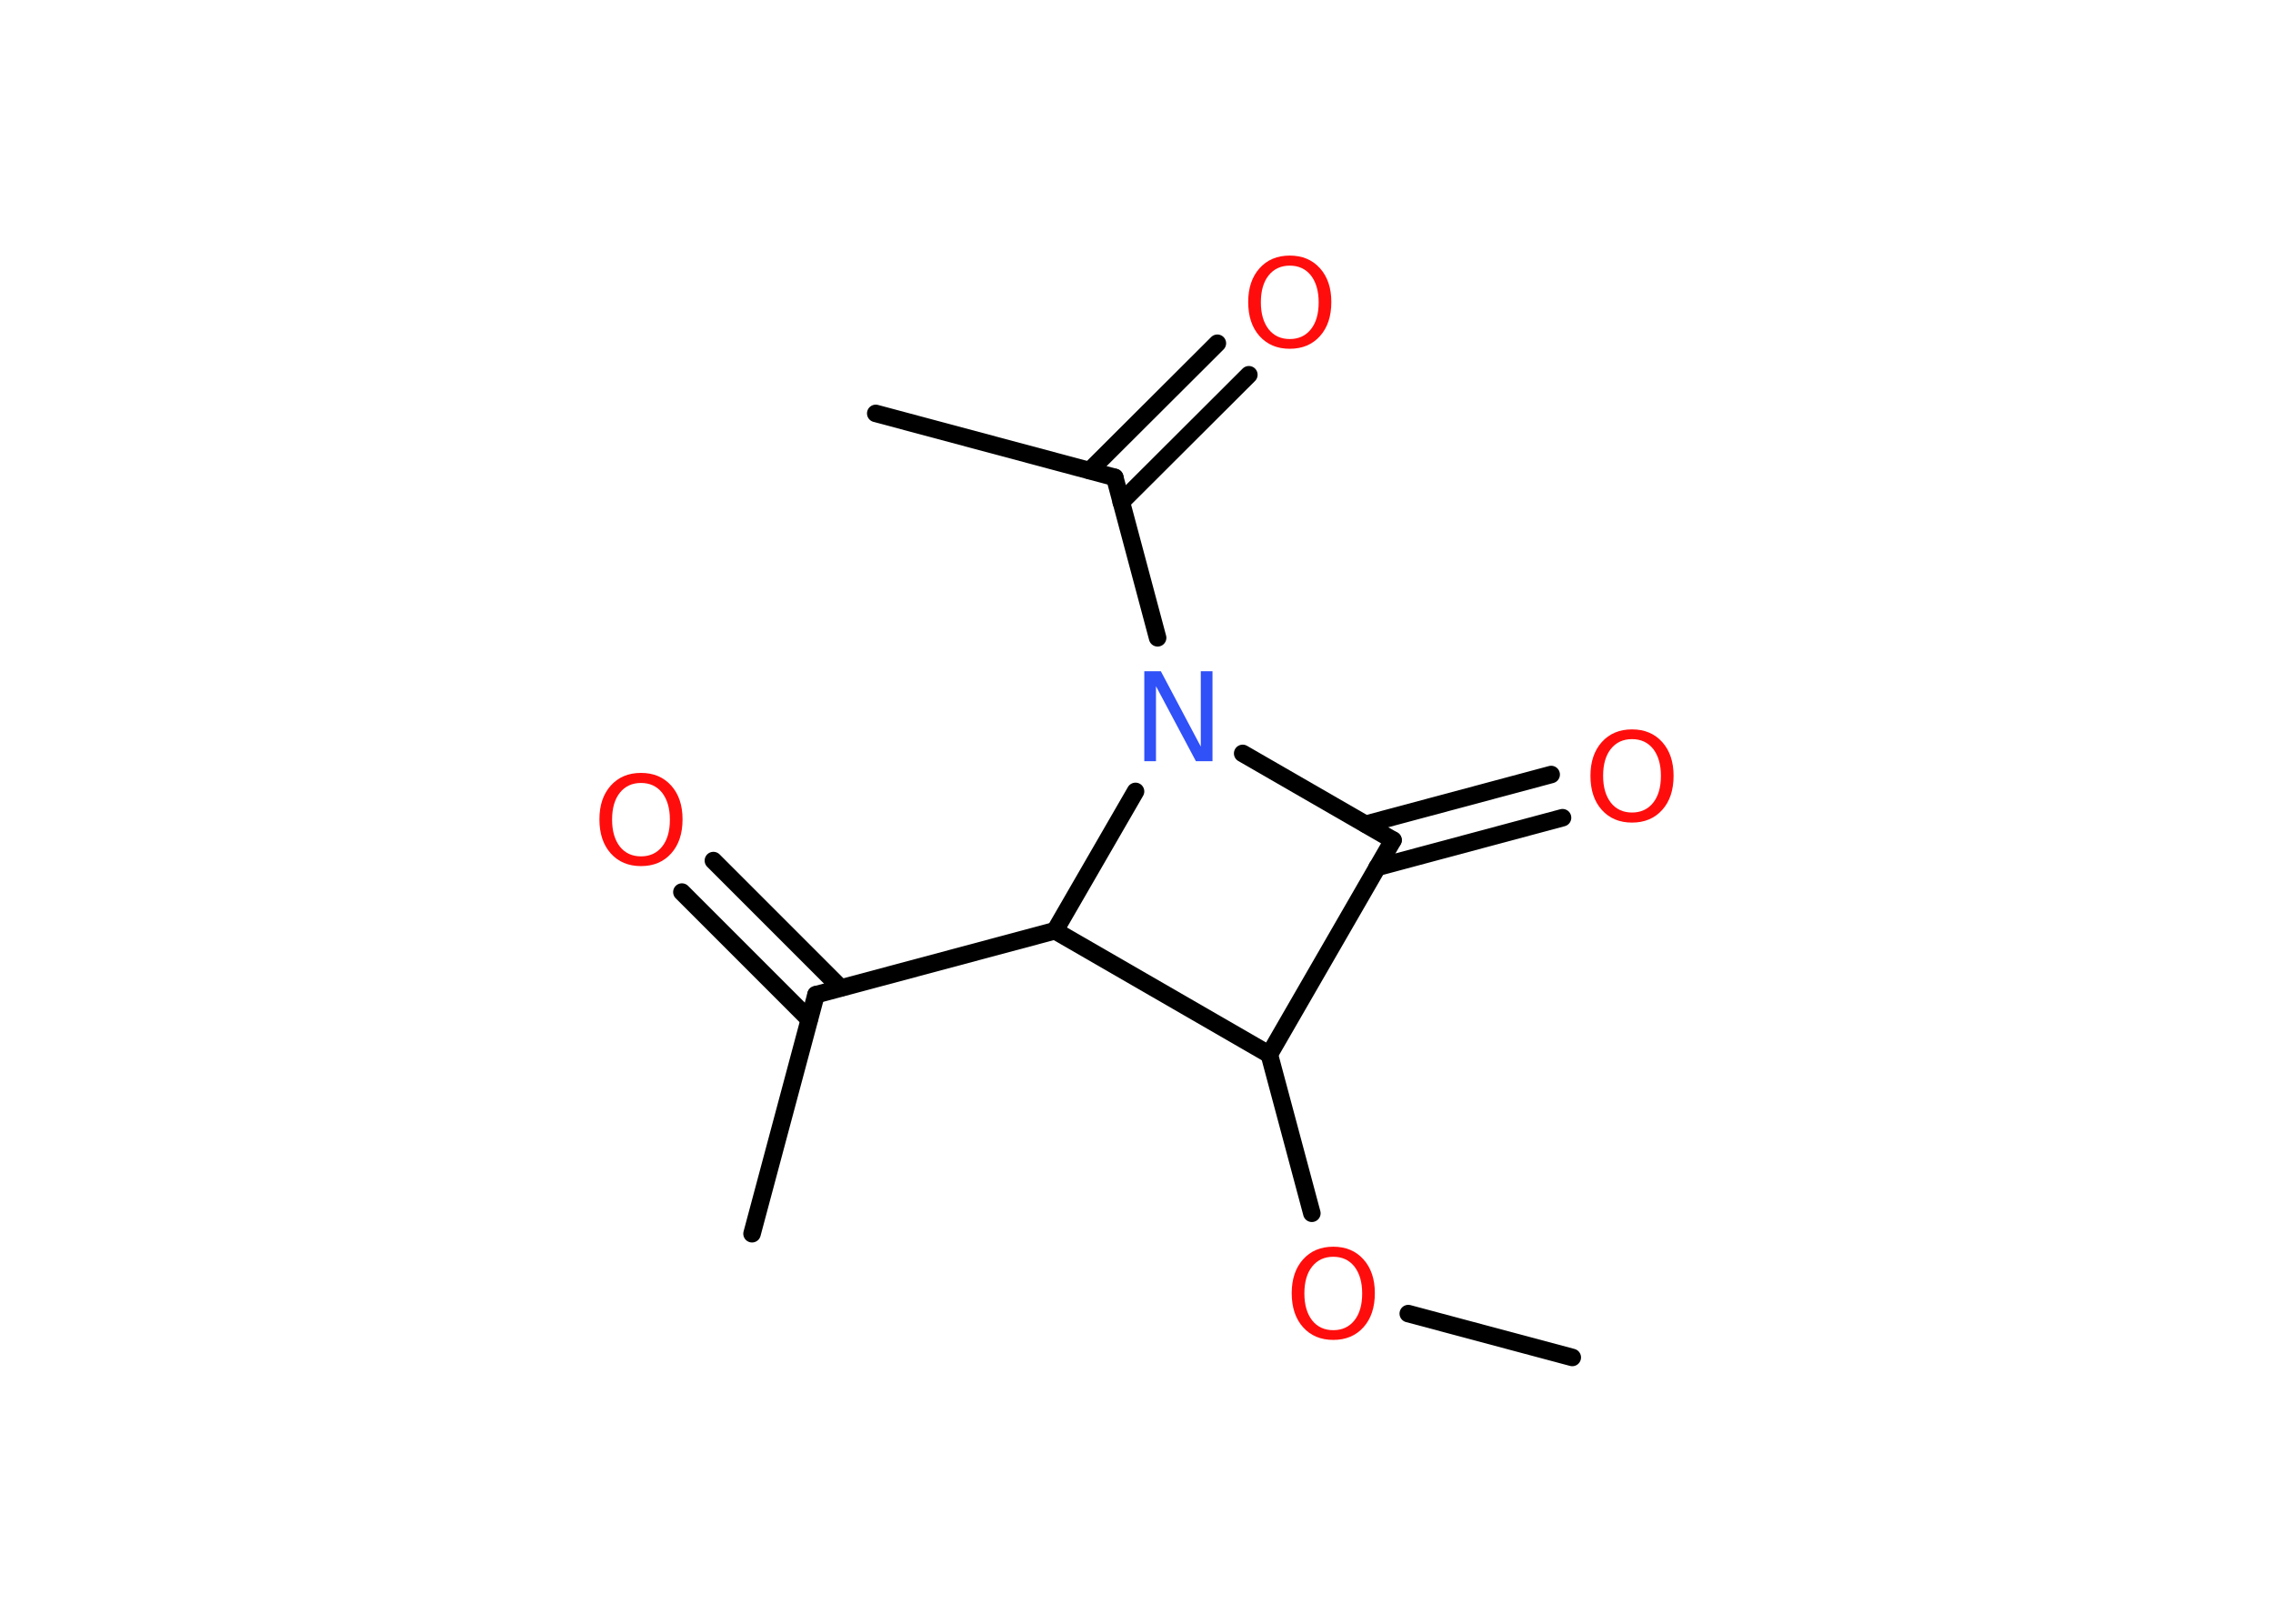 <?xml version='1.0' encoding='UTF-8'?>
<!DOCTYPE svg PUBLIC "-//W3C//DTD SVG 1.1//EN" "http://www.w3.org/Graphics/SVG/1.1/DTD/svg11.dtd">
<svg version='1.2' xmlns='http://www.w3.org/2000/svg' xmlns:xlink='http://www.w3.org/1999/xlink' width='70.0mm' height='50.0mm' viewBox='0 0 70.0 50.0'>
  <desc>Generated by the Chemistry Development Kit (http://github.com/cdk)</desc>
  <g stroke-linecap='round' stroke-linejoin='round' stroke='#000000' stroke-width='.54' fill='#FF0D0D'>
    <rect x='.0' y='.0' width='70.0' height='50.0' fill='#FFFFFF' stroke='none'/>
    <g id='mol1' class='mol'>
      <line id='mol1bnd1' class='bond' x1='48.42' y1='41.8' x2='43.37' y2='40.45'/>
      <line id='mol1bnd2' class='bond' x1='40.4' y1='37.36' x2='39.09' y2='32.47'/>
      <line id='mol1bnd3' class='bond' x1='39.09' y1='32.47' x2='42.9' y2='25.87'/>
      <g id='mol1bnd4' class='bond'>
        <line x1='42.06' y1='25.38' x2='47.77' y2='23.85'/>
        <line x1='42.41' y1='26.71' x2='48.12' y2='25.18'/>
      </g>
      <line id='mol1bnd5' class='bond' x1='42.9' y1='25.87' x2='38.27' y2='23.2'/>
      <line id='mol1bnd6' class='bond' x1='35.65' y1='19.64' x2='34.33' y2='14.7'/>
      <line id='mol1bnd7' class='bond' x1='34.33' y1='14.7' x2='26.97' y2='12.73'/>
      <g id='mol1bnd8' class='bond'>
        <line x1='33.56' y1='14.49' x2='37.49' y2='10.57'/>
        <line x1='34.53' y1='15.46' x2='38.46' y2='11.54'/>
      </g>
      <line id='mol1bnd9' class='bond' x1='34.97' y1='24.37' x2='32.49' y2='28.66'/>
      <line id='mol1bnd10' class='bond' x1='39.09' y1='32.47' x2='32.49' y2='28.66'/>
      <line id='mol1bnd11' class='bond' x1='32.49' y1='28.66' x2='25.13' y2='30.63'/>
      <line id='mol1bnd12' class='bond' x1='25.13' y1='30.63' x2='23.16' y2='37.99'/>
      <g id='mol1bnd13' class='bond'>
        <line x1='24.92' y1='31.39' x2='21.0' y2='27.47'/>
        <line x1='25.89' y1='30.42' x2='21.97' y2='26.5'/>
      </g>
      <path id='mol1atm2' class='atom' d='M41.06 38.7q-.41 .0 -.65 .3q-.24 .3 -.24 .83q.0 .52 .24 .83q.24 .3 .65 .3q.41 .0 .65 -.3q.24 -.3 .24 -.83q.0 -.52 -.24 -.83q-.24 -.3 -.65 -.3zM41.06 38.39q.58 .0 .93 .39q.35 .39 .35 1.04q.0 .66 -.35 1.05q-.35 .39 -.93 .39q-.58 .0 -.93 -.39q-.35 -.39 -.35 -1.05q.0 -.65 .35 -1.04q.35 -.39 .93 -.39z' stroke='none'/>
      <path id='mol1atm5' class='atom' d='M50.26 22.76q-.41 .0 -.65 .3q-.24 .3 -.24 .83q.0 .52 .24 .83q.24 .3 .65 .3q.41 .0 .65 -.3q.24 -.3 .24 -.83q.0 -.52 -.24 -.83q-.24 -.3 -.65 -.3zM50.26 22.46q.58 .0 .93 .39q.35 .39 .35 1.04q.0 .66 -.35 1.05q-.35 .39 -.93 .39q-.58 .0 -.93 -.39q-.35 -.39 -.35 -1.05q.0 -.65 .35 -1.04q.35 -.39 .93 -.39z' stroke='none'/>
      <path id='mol1atm6' class='atom' d='M35.25 20.67h.5l1.23 2.32v-2.32h.36v2.77h-.51l-1.23 -2.31v2.31h-.36v-2.77z' stroke='none' fill='#3050F8'/>
      <path id='mol1atm9' class='atom' d='M39.72 8.18q-.41 .0 -.65 .3q-.24 .3 -.24 .83q.0 .52 .24 .83q.24 .3 .65 .3q.41 .0 .65 -.3q.24 -.3 .24 -.83q.0 -.52 -.24 -.83q-.24 -.3 -.65 -.3zM39.72 7.87q.58 .0 .93 .39q.35 .39 .35 1.04q.0 .66 -.35 1.05q-.35 .39 -.93 .39q-.58 .0 -.93 -.39q-.35 -.39 -.35 -1.05q.0 -.65 .35 -1.04q.35 -.39 .93 -.39z' stroke='none'/>
      <path id='mol1atm13' class='atom' d='M19.74 24.11q-.41 .0 -.65 .3q-.24 .3 -.24 .83q.0 .52 .24 .83q.24 .3 .65 .3q.41 .0 .65 -.3q.24 -.3 .24 -.83q.0 -.52 -.24 -.83q-.24 -.3 -.65 -.3zM19.74 23.8q.58 .0 .93 .39q.35 .39 .35 1.04q.0 .66 -.35 1.05q-.35 .39 -.93 .39q-.58 .0 -.93 -.39q-.35 -.39 -.35 -1.05q.0 -.65 .35 -1.04q.35 -.39 .93 -.39z' stroke='none'/>
    </g>
  </g>
</svg>
